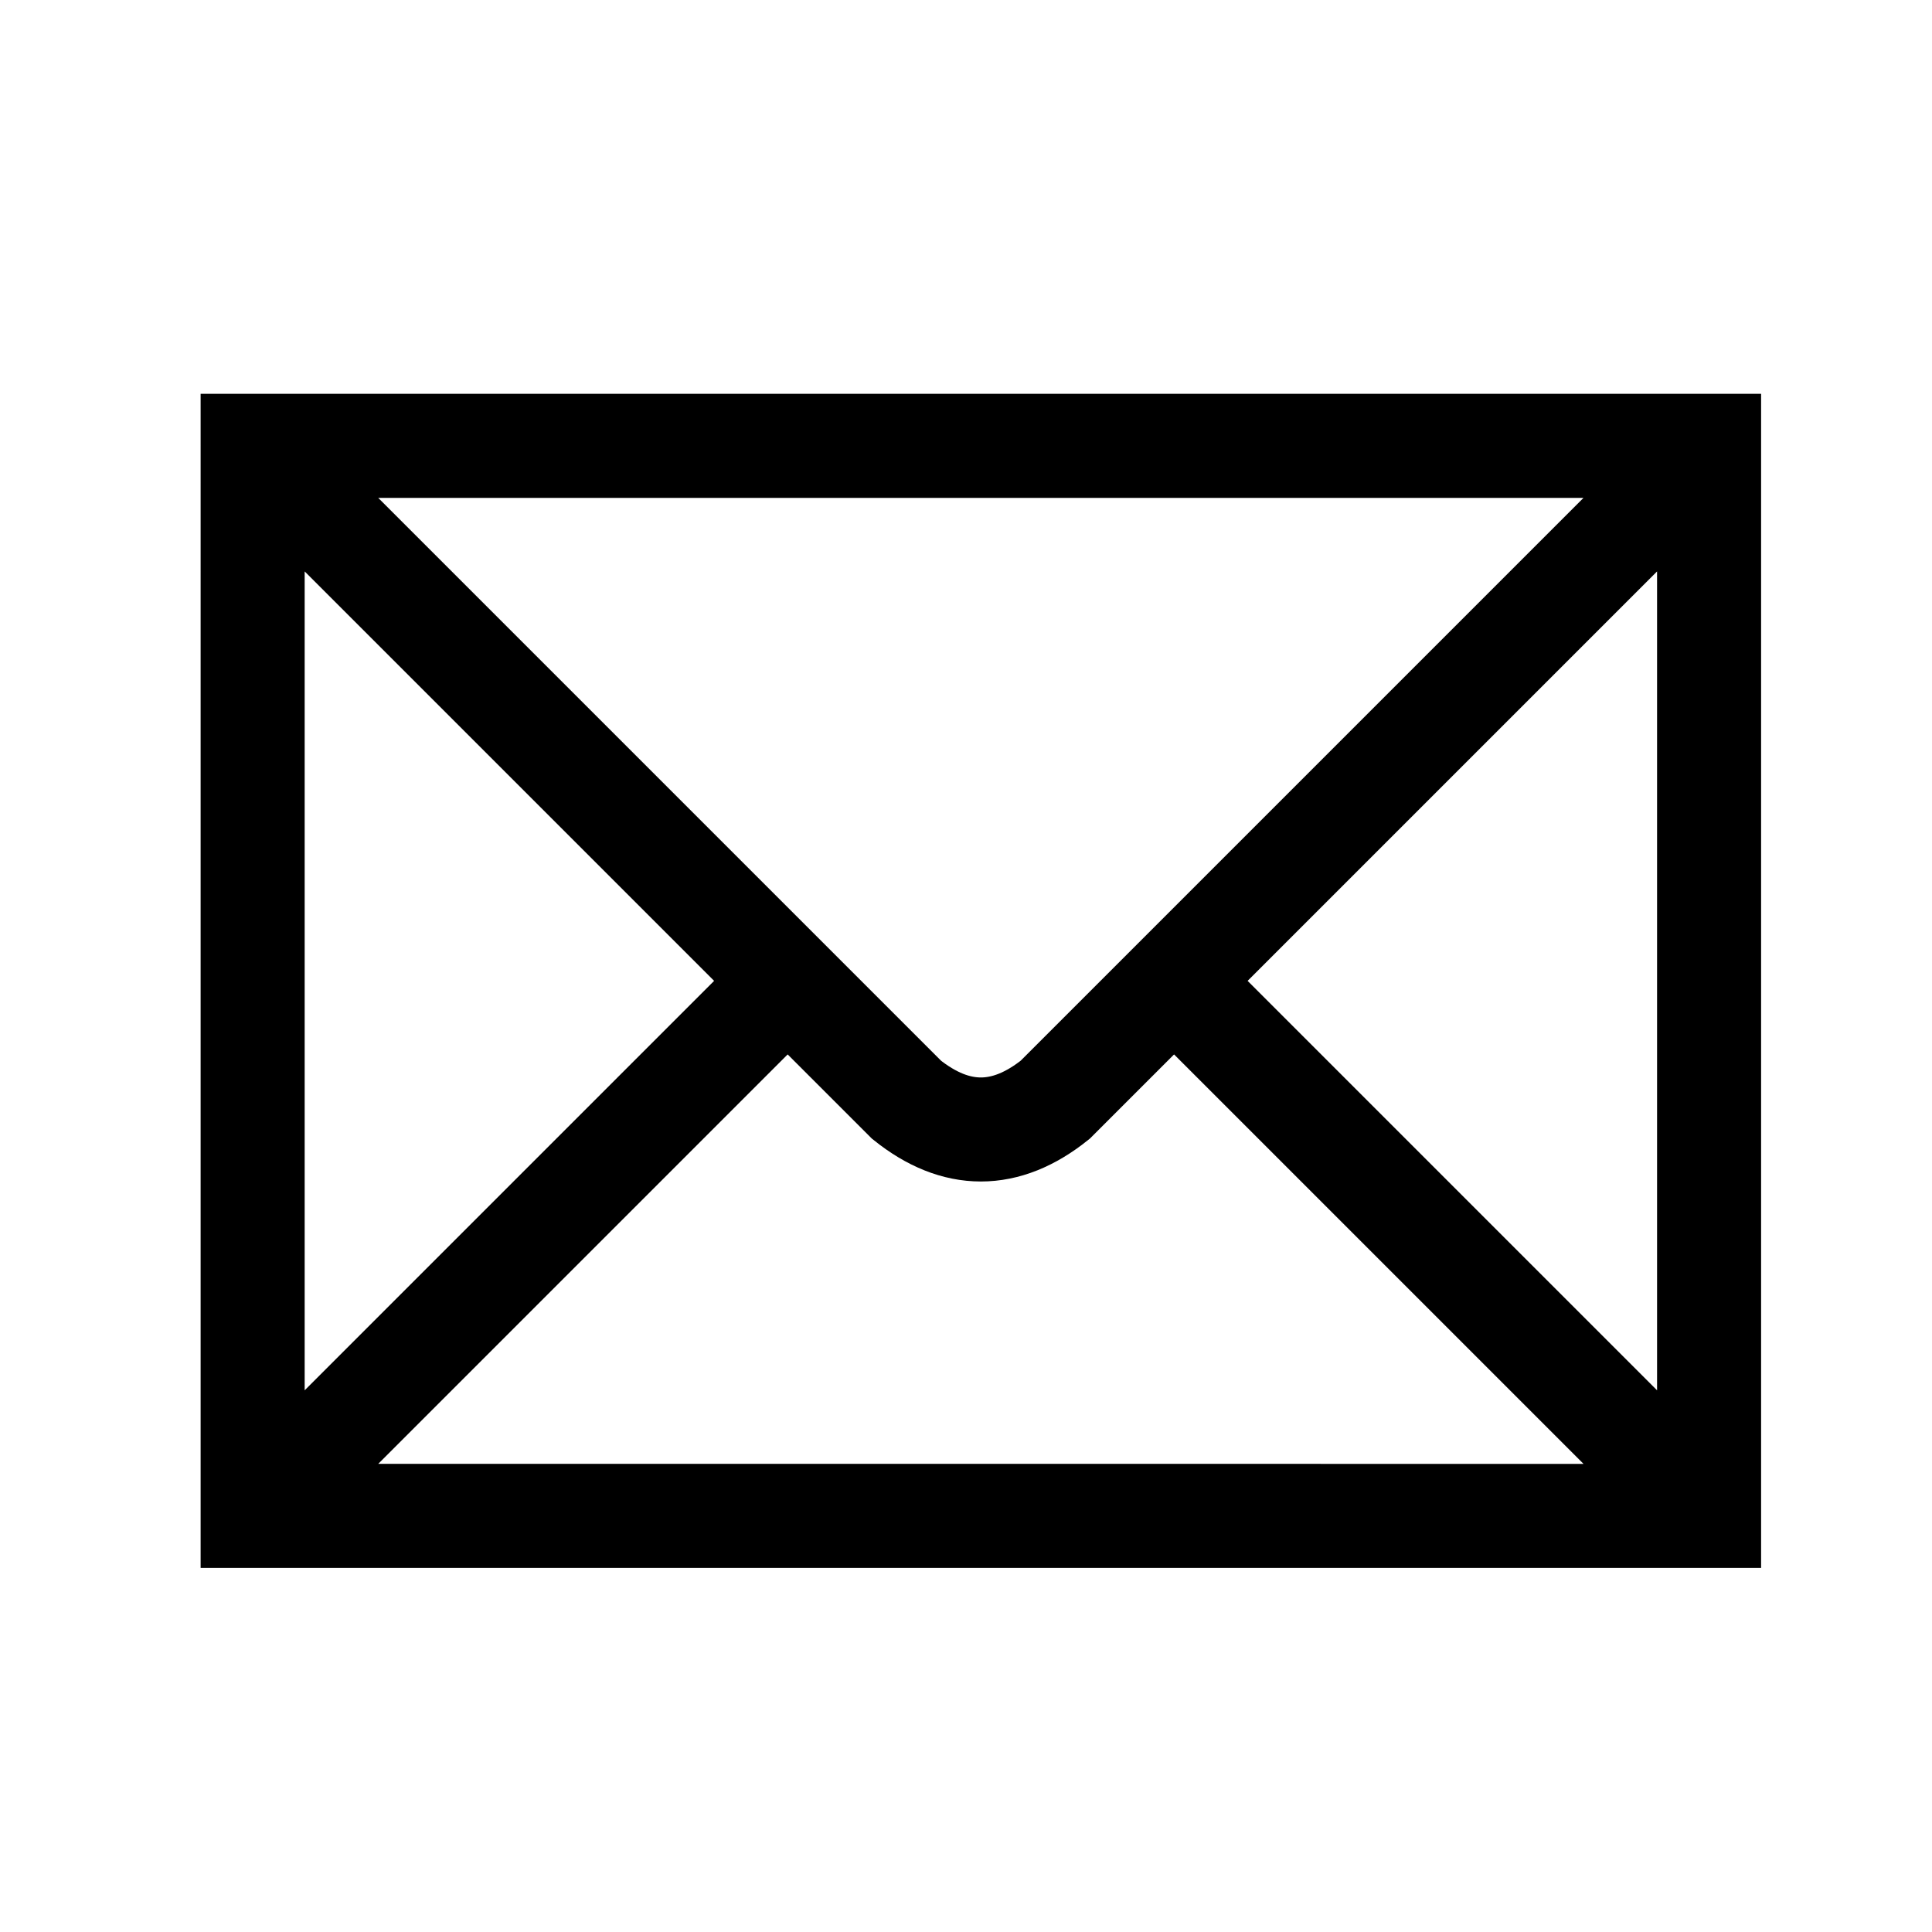 <?xml version="1.0" encoding="UTF-8" standalone="no"?>
<svg xmlns="http://www.w3.org/2000/svg" width="114" height="114" viewBox="-10 -10 130 130">
<path stroke="#000" stroke-width="7" fill="none" d="m7,20h98v72H7zl44,44q5,4 10,0l44-44M7,92l36-36m26,0 36,36"/>
</svg>
